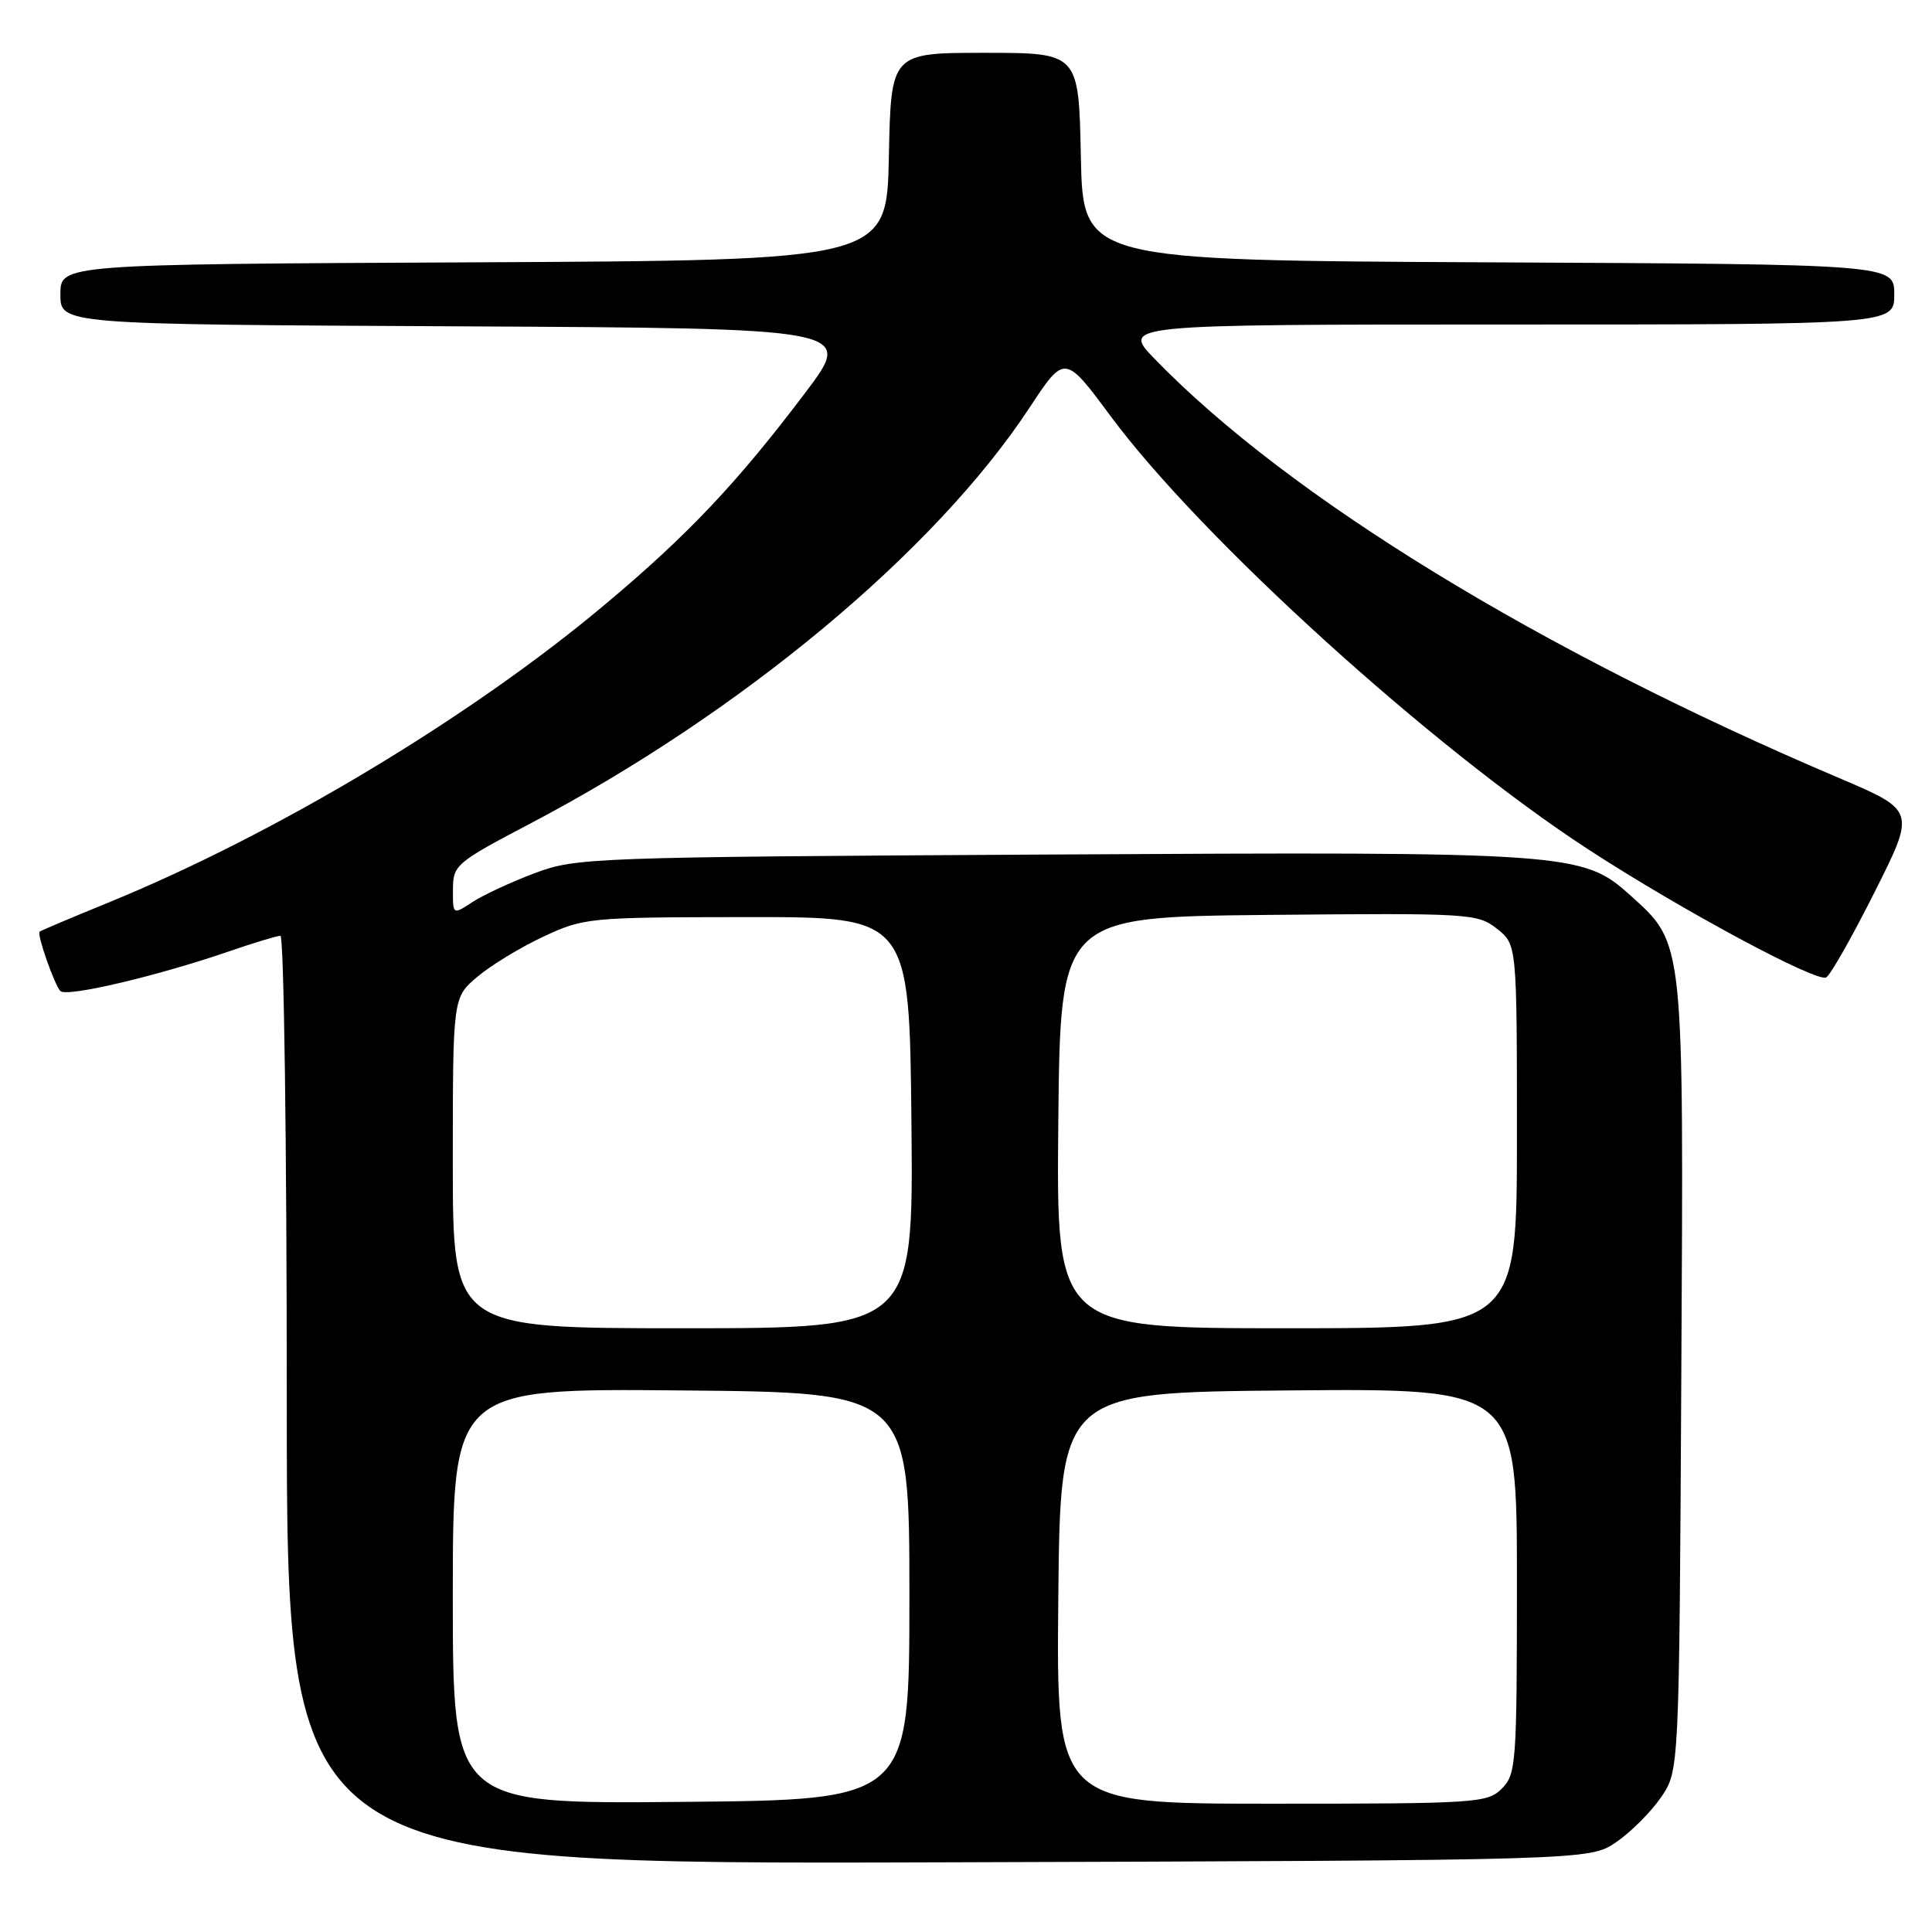 <?xml version="1.0" encoding="UTF-8" standalone="no"?>
<!DOCTYPE svg PUBLIC "-//W3C//DTD SVG 1.1//EN" "http://www.w3.org/Graphics/SVG/1.1/DTD/svg11.dtd" >
<svg xmlns="http://www.w3.org/2000/svg" xmlns:xlink="http://www.w3.org/1999/xlink" version="1.1" viewBox="0 0 256 256">
 <g >
 <path fill="currentColor"
d=" M 214.16 244.09 C 216.10 242.76 218.76 240.10 220.09 238.16 C 222.50 234.65 222.50 234.65 222.78 182.57 C 223.10 124.18 223.20 125.12 216.04 118.65 C 209.72 112.95 208.17 112.84 138.79 113.23 C 78.19 113.57 76.35 113.64 70.85 115.70 C 67.74 116.87 64.03 118.59 62.60 119.53 C 60.00 121.23 60.00 121.23 60.02 117.87 C 60.03 114.62 60.39 114.31 70.27 109.12 C 98.17 94.47 123.87 73.07 136.39 54.06 C 141.08 46.94 141.08 46.94 147.17 55.15 C 159.19 71.36 189.73 99.06 210.50 112.58 C 222.75 120.55 240.79 130.25 241.99 129.51 C 242.58 129.14 245.48 124.02 248.44 118.12 C 253.82 107.40 253.82 107.40 243.66 103.08 C 203.97 86.21 170.78 65.88 153.04 47.60 C 148.58 43.00 148.58 43.00 199.79 43.00 C 251.00 43.00 251.00 43.00 251.00 39.01 C 251.00 35.02 251.00 35.02 197.25 34.76 C 143.50 34.50 143.50 34.50 143.22 20.75 C 142.94 7.00 142.94 7.00 130.50 7.00 C 118.06 7.00 118.06 7.00 117.78 20.75 C 117.50 34.50 117.50 34.50 62.75 34.76 C 8.00 35.02 8.00 35.02 8.00 39.00 C 8.00 42.98 8.00 42.98 60.57 43.24 C 113.15 43.50 113.15 43.50 106.73 52.00 C 97.69 63.98 91.12 70.93 80.08 80.17 C 62.32 95.06 36.66 110.46 14.50 119.54 C 9.55 121.56 5.39 123.32 5.25 123.45 C 4.86 123.79 7.17 130.38 7.99 131.31 C 8.77 132.18 20.82 129.34 30.41 126.04 C 33.66 124.92 36.69 124.00 37.16 124.00 C 37.62 124.00 38.00 151.68 38.00 185.52 C 38.00 247.03 38.00 247.03 124.32 246.77 C 210.65 246.50 210.65 246.50 214.16 244.09 Z  M 60.00 211.50 C 60.00 183.97 60.00 183.97 90.25 184.24 C 120.50 184.50 120.50 184.50 120.50 211.50 C 120.50 238.50 120.50 238.50 90.25 238.76 C 60.00 239.03 60.00 239.03 60.00 211.50 Z  M 140.23 211.75 C 140.50 184.50 140.50 184.50 170.75 184.24 C 201.00 183.97 201.00 183.97 201.00 209.49 C 201.00 233.67 200.90 235.10 199.00 237.00 C 197.09 238.91 195.67 239.00 168.48 239.00 C 139.97 239.00 139.97 239.00 140.23 211.75 Z  M 60.00 154.09 C 60.00 132.18 60.00 132.18 63.25 129.43 C 65.04 127.92 68.97 125.52 72.00 124.11 C 77.37 121.60 78.02 121.54 99.00 121.52 C 120.50 121.50 120.50 121.50 120.77 148.75 C 121.03 176.00 121.03 176.00 90.52 176.00 C 60.00 176.00 60.00 176.00 60.00 154.09 Z  M 140.23 148.75 C 140.50 121.50 140.50 121.50 168.10 121.23 C 194.77 120.98 195.78 121.04 198.35 123.06 C 201.00 125.15 201.00 125.15 201.00 150.57 C 201.00 176.00 201.00 176.00 170.48 176.00 C 139.97 176.00 139.97 176.00 140.23 148.75 Z "/>
</g>
</svg>